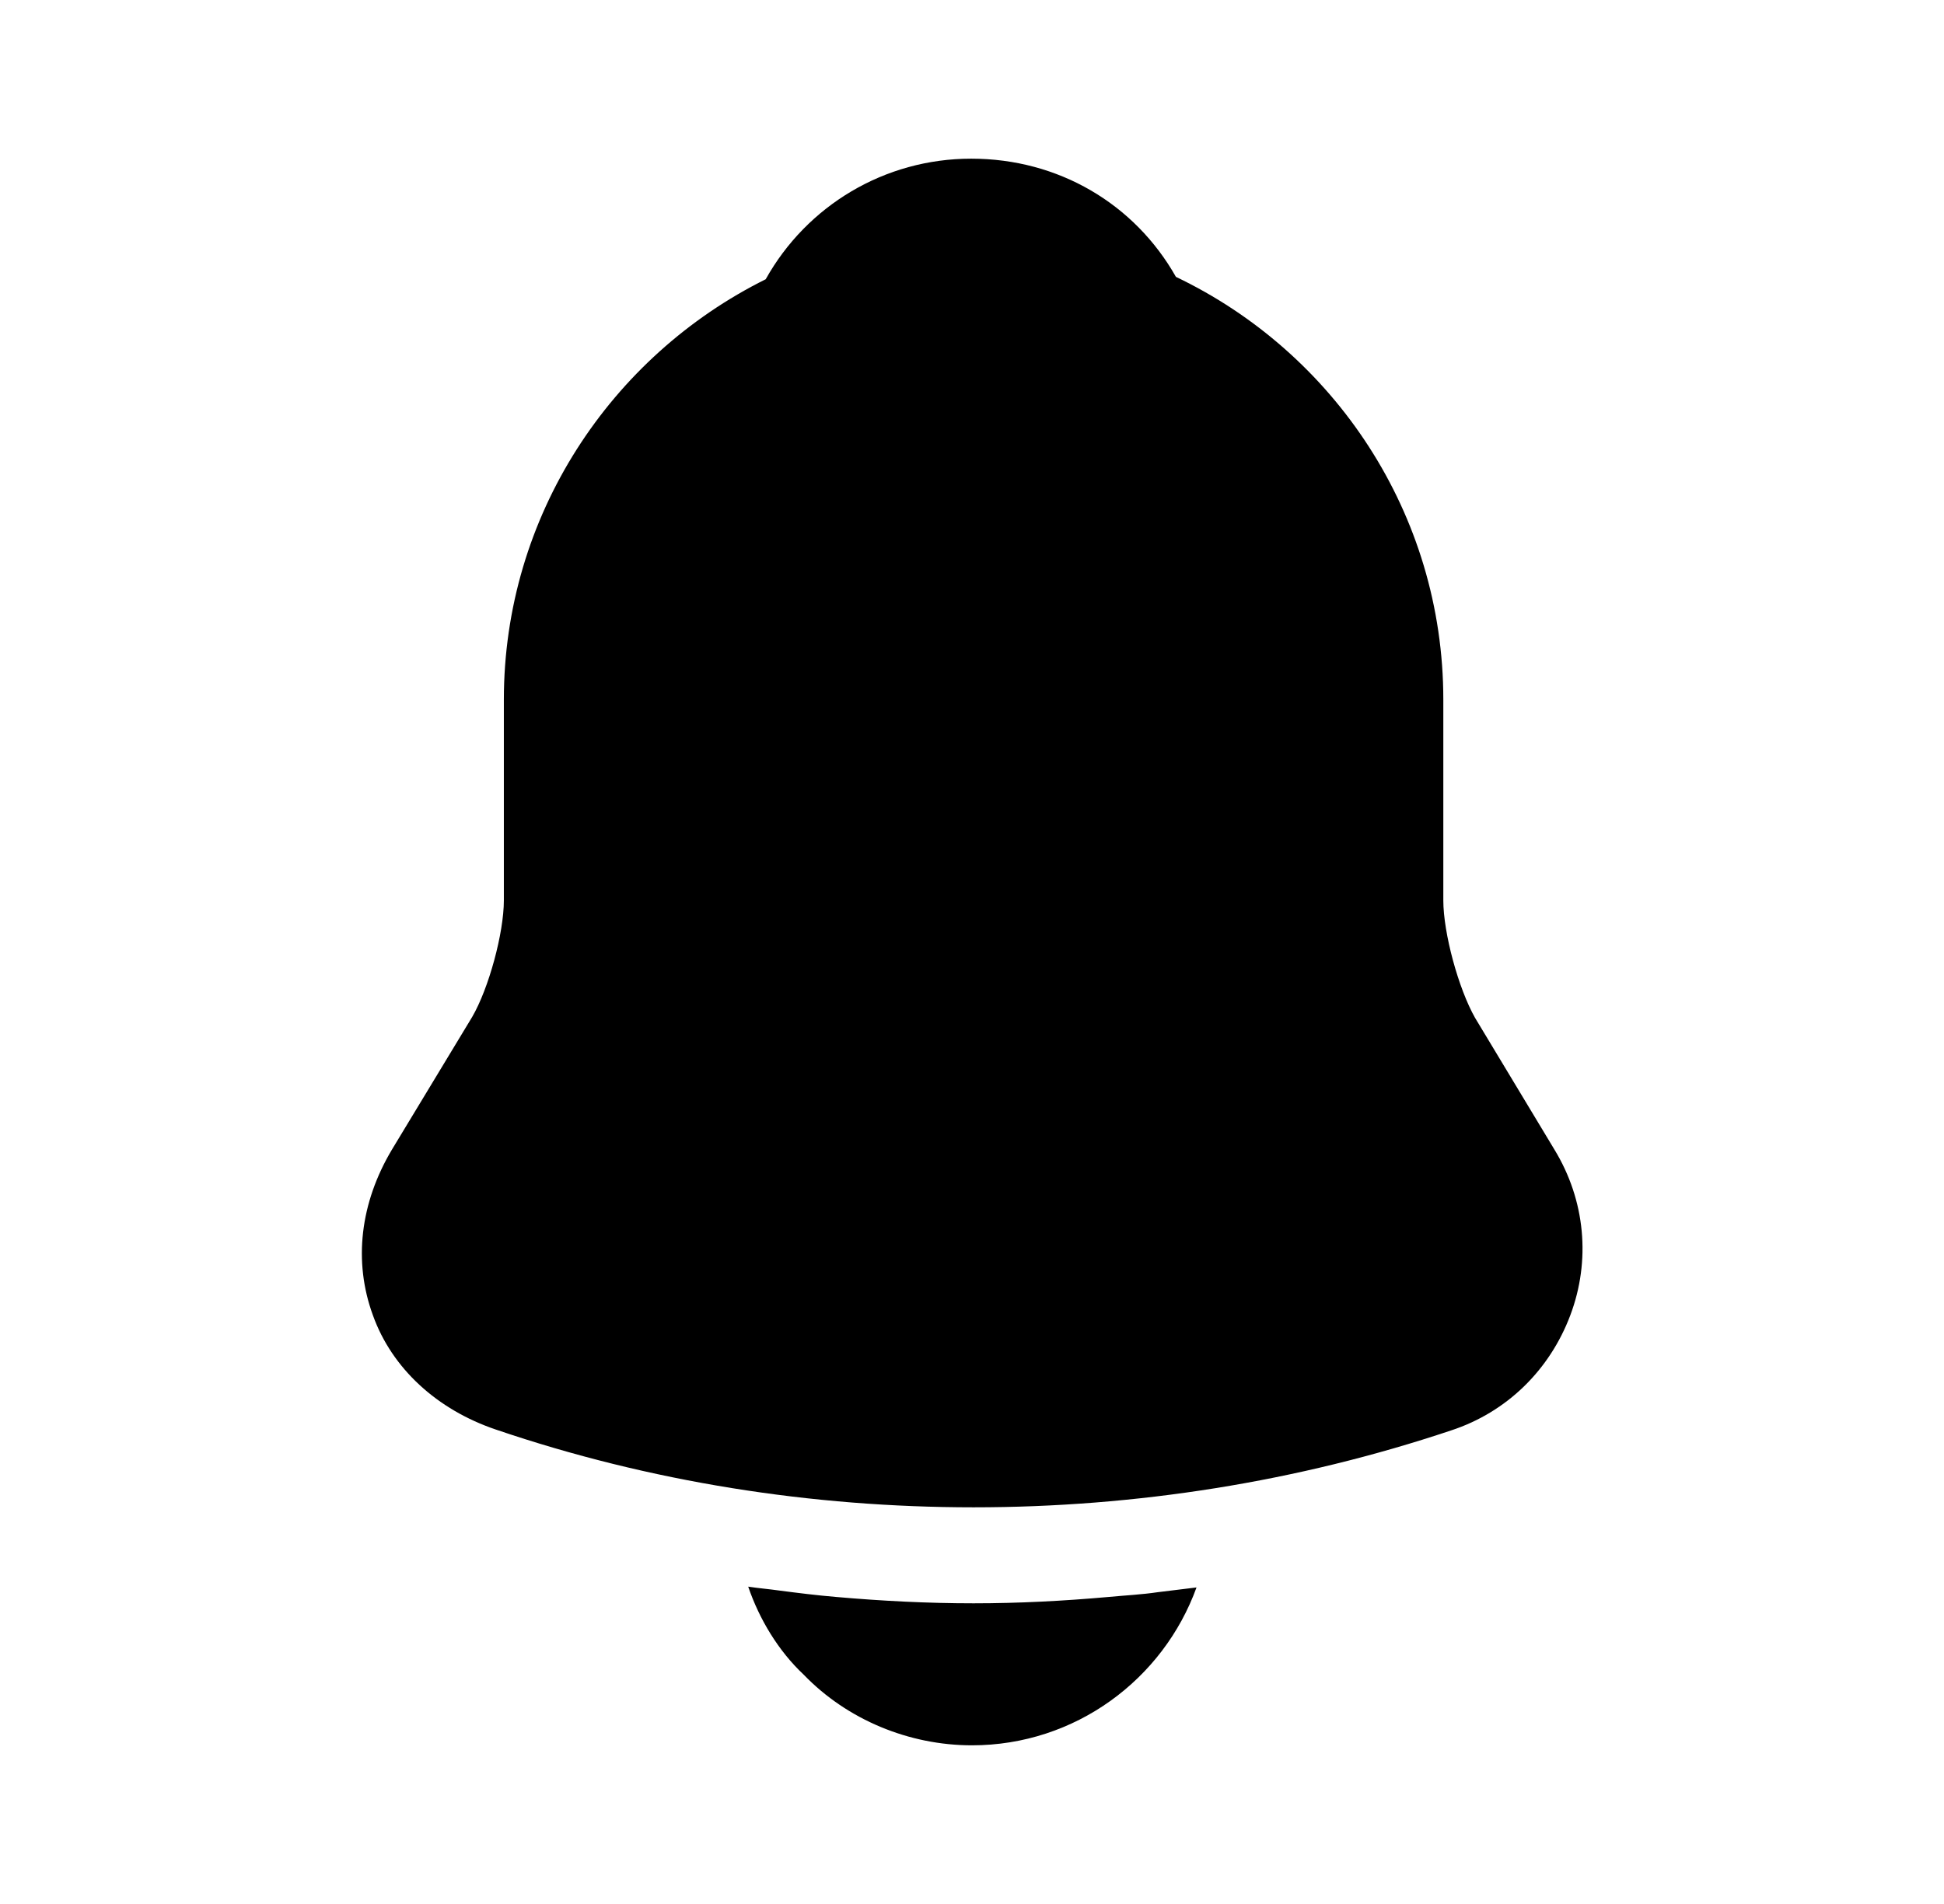 <svg viewBox="0 0 49 48" fill="none" xmlns="http://www.w3.org/2000/svg">
<path d="M39.18 28.98L37.18 25.66C36.76 24.92 36.38 23.52 36.38 22.7V17.64C36.38 12.94 33.62 8.88 29.64 6.98C28.6 5.14 26.68 4 24.48 4C22.3 4 20.34 5.18 19.3 7.04C15.4 8.98 12.7 13 12.7 17.64V22.7C12.7 23.52 12.32 24.92 11.9 25.64L9.88 28.98C9.08 30.32 8.9 31.8 9.4 33.16C9.88 34.5 11.02 35.54 12.5 36.04C16.38 37.36 20.46 38 24.54 38C28.62 38 32.7 37.36 36.58 36.06C37.98 35.6 39.06 34.54 39.58 33.16C40.1 31.78 39.96 30.26 39.18 28.98Z" fill="currentColor"/>
<path d="M30.159 40.02C29.319 42.34 27.099 44 24.499 44C22.919 44 21.359 43.36 20.259 42.22C19.619 41.62 19.139 40.82 18.859 40C19.119 40.04 19.379 40.06 19.659 40.1C20.119 40.16 20.599 40.22 21.079 40.26C22.219 40.36 23.379 40.42 24.539 40.42C25.679 40.42 26.819 40.36 27.939 40.26C28.359 40.22 28.779 40.2 29.179 40.14C29.499 40.1 29.819 40.06 30.159 40.02Z" fill="currentColor"/>
</svg>
